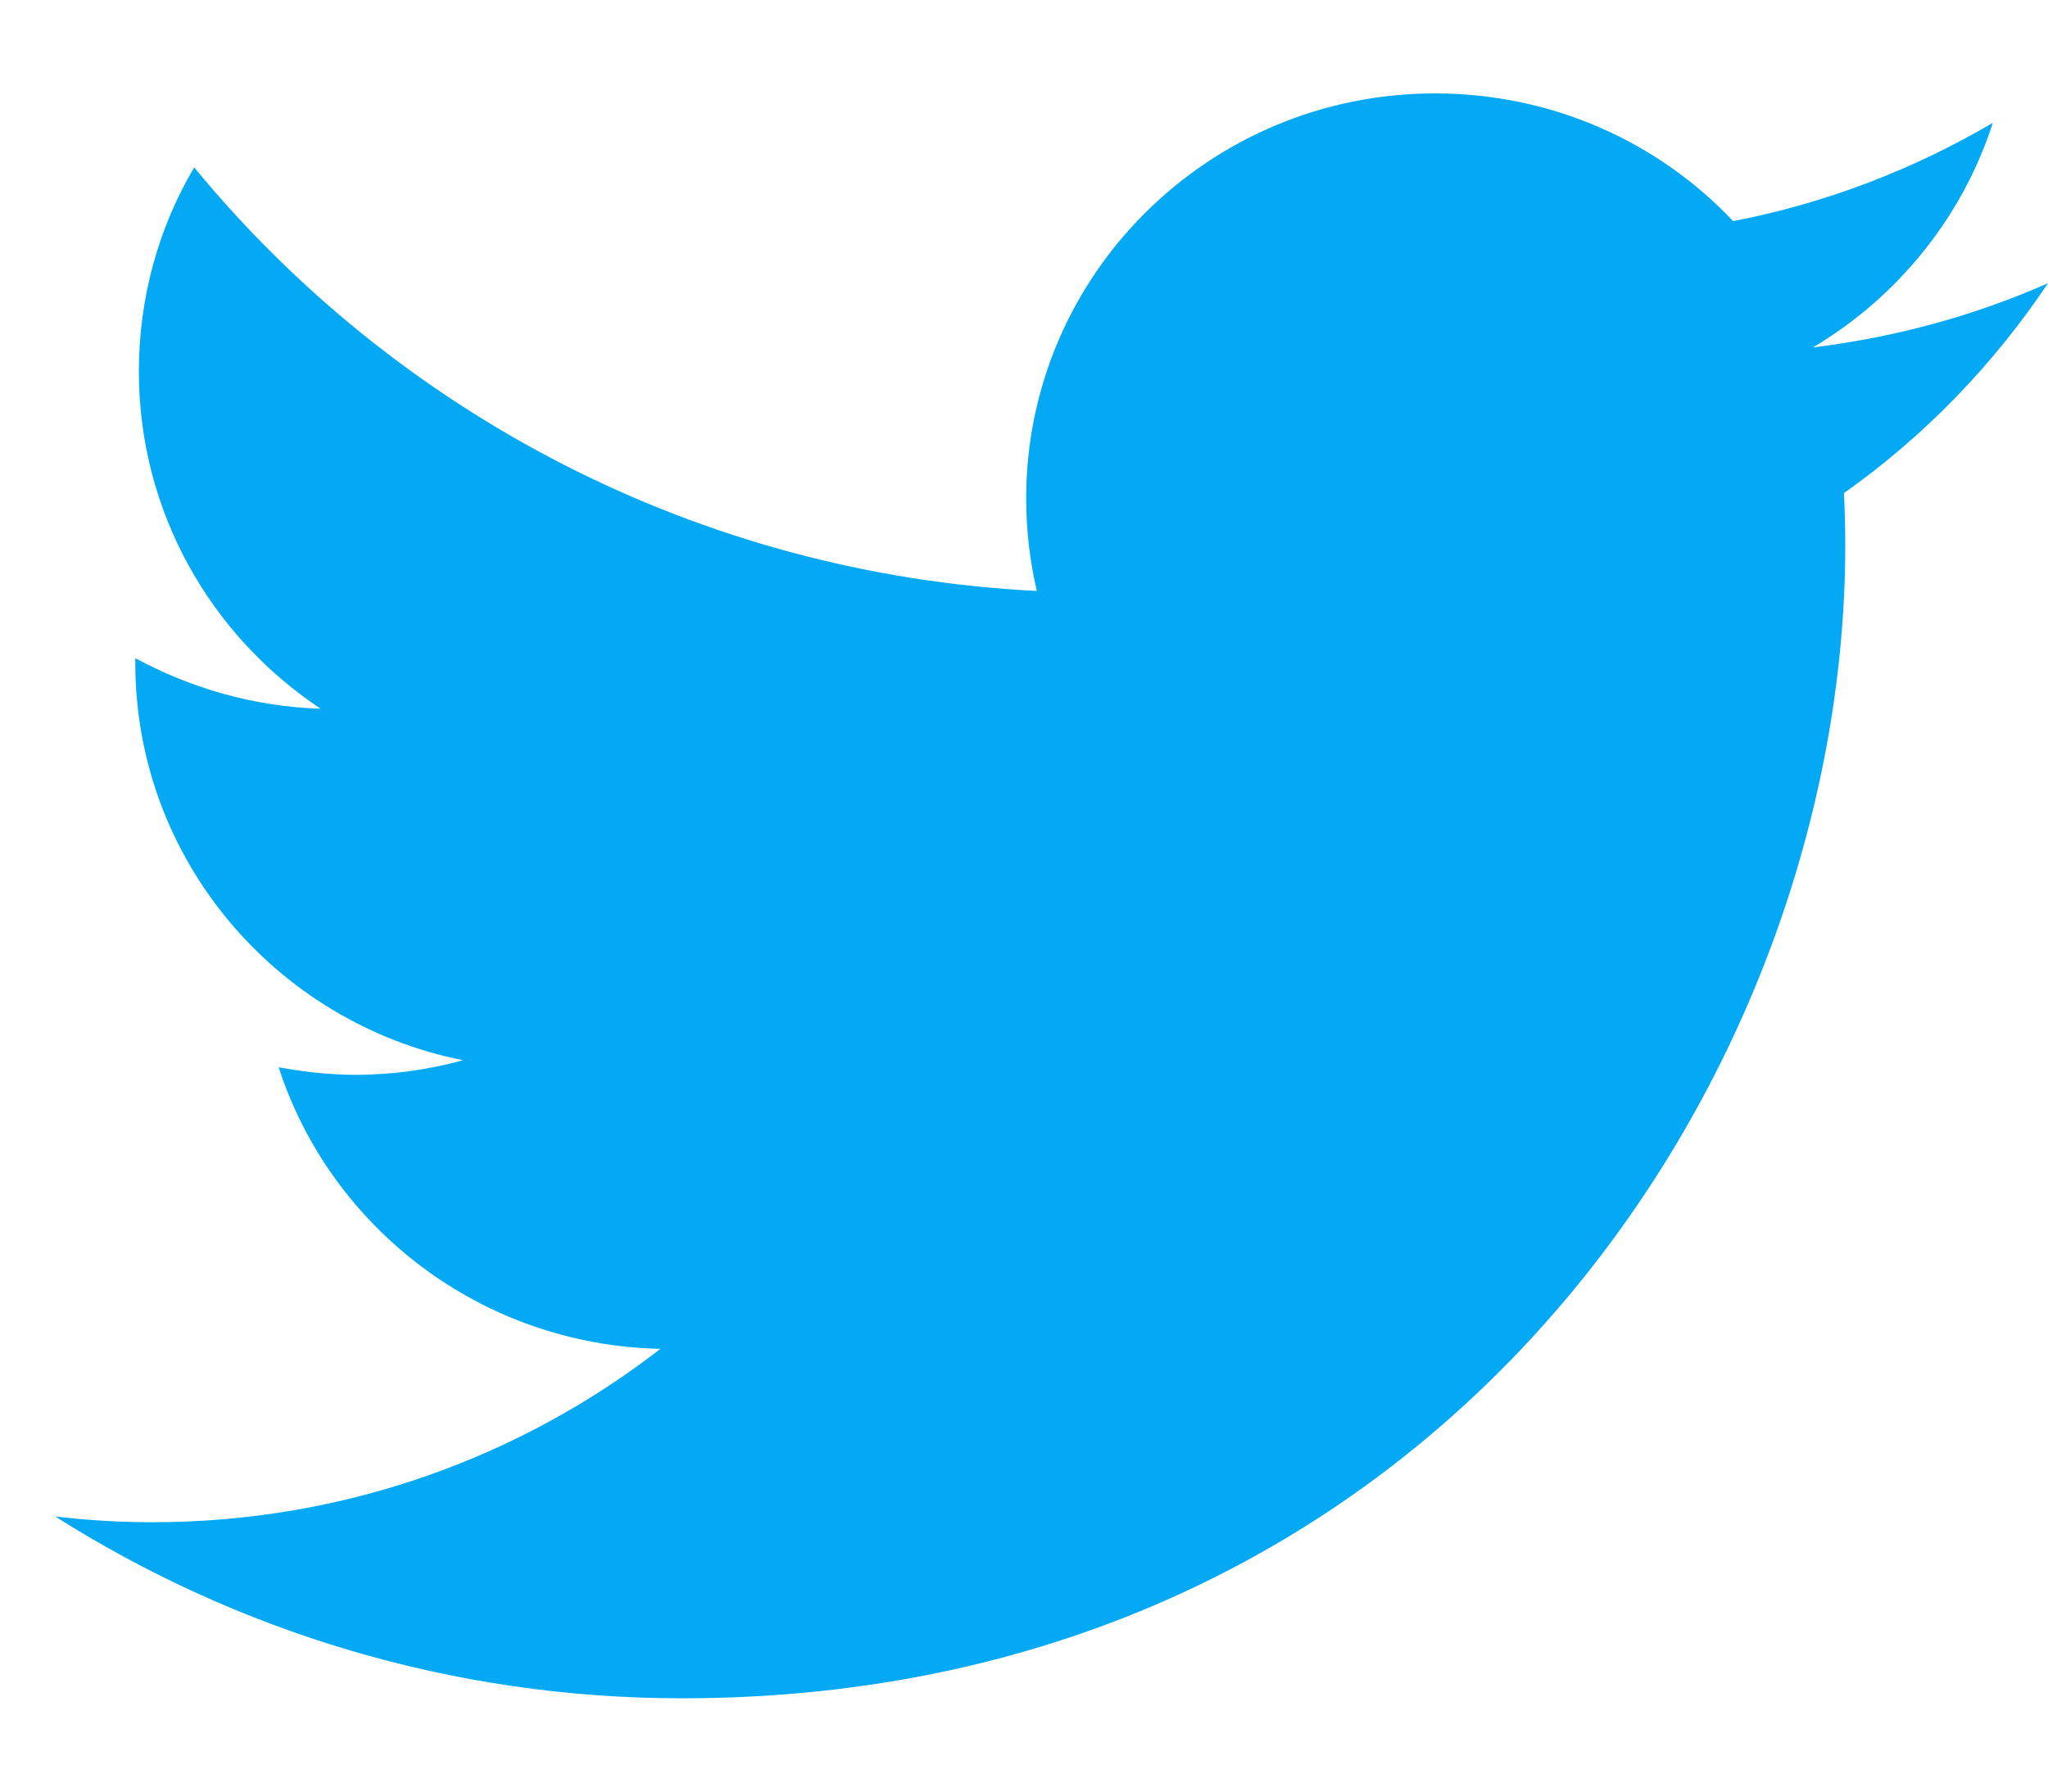 <?xml version="1.0" encoding="UTF-8"?>
<svg width="16px" height="14px" viewBox="0 0 16 14" version="1.1" xmlns="http://www.w3.org/2000/svg" xmlns:xlink="http://www.w3.org/1999/xlink">
    <!-- Generator: Sketch 53.2 (72643) - https://sketchapp.com -->
    <title>Twitter</title>
    <desc>Created with Sketch.</desc>
    <g id="Landing-Page-v2" stroke="none" stroke-width="1" fill="none" fill-rule="evenodd">
        <g transform="translate(-1308, -2393)" id="Body---3">
            <g transform="translate(0, 2000)">
                <g id="Bottom" transform="translate(268, 384)">
                    <g id="Social-Icons" transform="translate(968, 0)">
                        <g id="Twitter" transform="translate(64, 0)">
                            <rect id="BG" x="0" y="0" width="32" height="32"></rect>
                            <g id="icons8-twitter" transform="translate(8, 9.73)" fill="#03A9F4" fill-rule="nonzero">
                                <path d="M16,1.483 C15.428,1.736 14.813,1.905 14.163,1.985 C14.823,1.594 15.331,0.969 15.569,0.23 C14.952,0.592 14.268,0.858 13.54,0.998 C12.959,0.382 12.13,0 11.211,0 C9.447,0 8.017,1.418 8.017,3.165 C8.017,3.413 8.046,3.654 8.1,3.888 C5.446,3.754 3.092,2.493 1.517,0.578 C1.24,1.046 1.085,1.594 1.085,2.172 C1.085,3.27 1.647,4.238 2.505,4.808 C1.981,4.792 1.488,4.646 1.057,4.413 C1.057,4.422 1.057,4.436 1.057,4.45 C1.057,5.985 2.158,7.264 3.618,7.555 C3.351,7.628 3.069,7.669 2.779,7.669 C2.573,7.669 2.371,7.645 2.177,7.61 C2.583,8.865 3.763,9.782 5.16,9.81 C4.067,10.657 2.69,11.165 1.193,11.165 C0.934,11.165 0.681,11.15 0.431,11.12 C1.846,12.016 3.525,12.541 5.328,12.541 C11.203,12.541 14.416,7.716 14.416,3.531 C14.416,3.394 14.412,3.258 14.406,3.123 C15.033,2.68 15.573,2.121 16,1.483" id="Path"></path>
                            </g>
                        </g>
                    </g>
                </g>
            </g>
        </g>
    </g>
</svg>